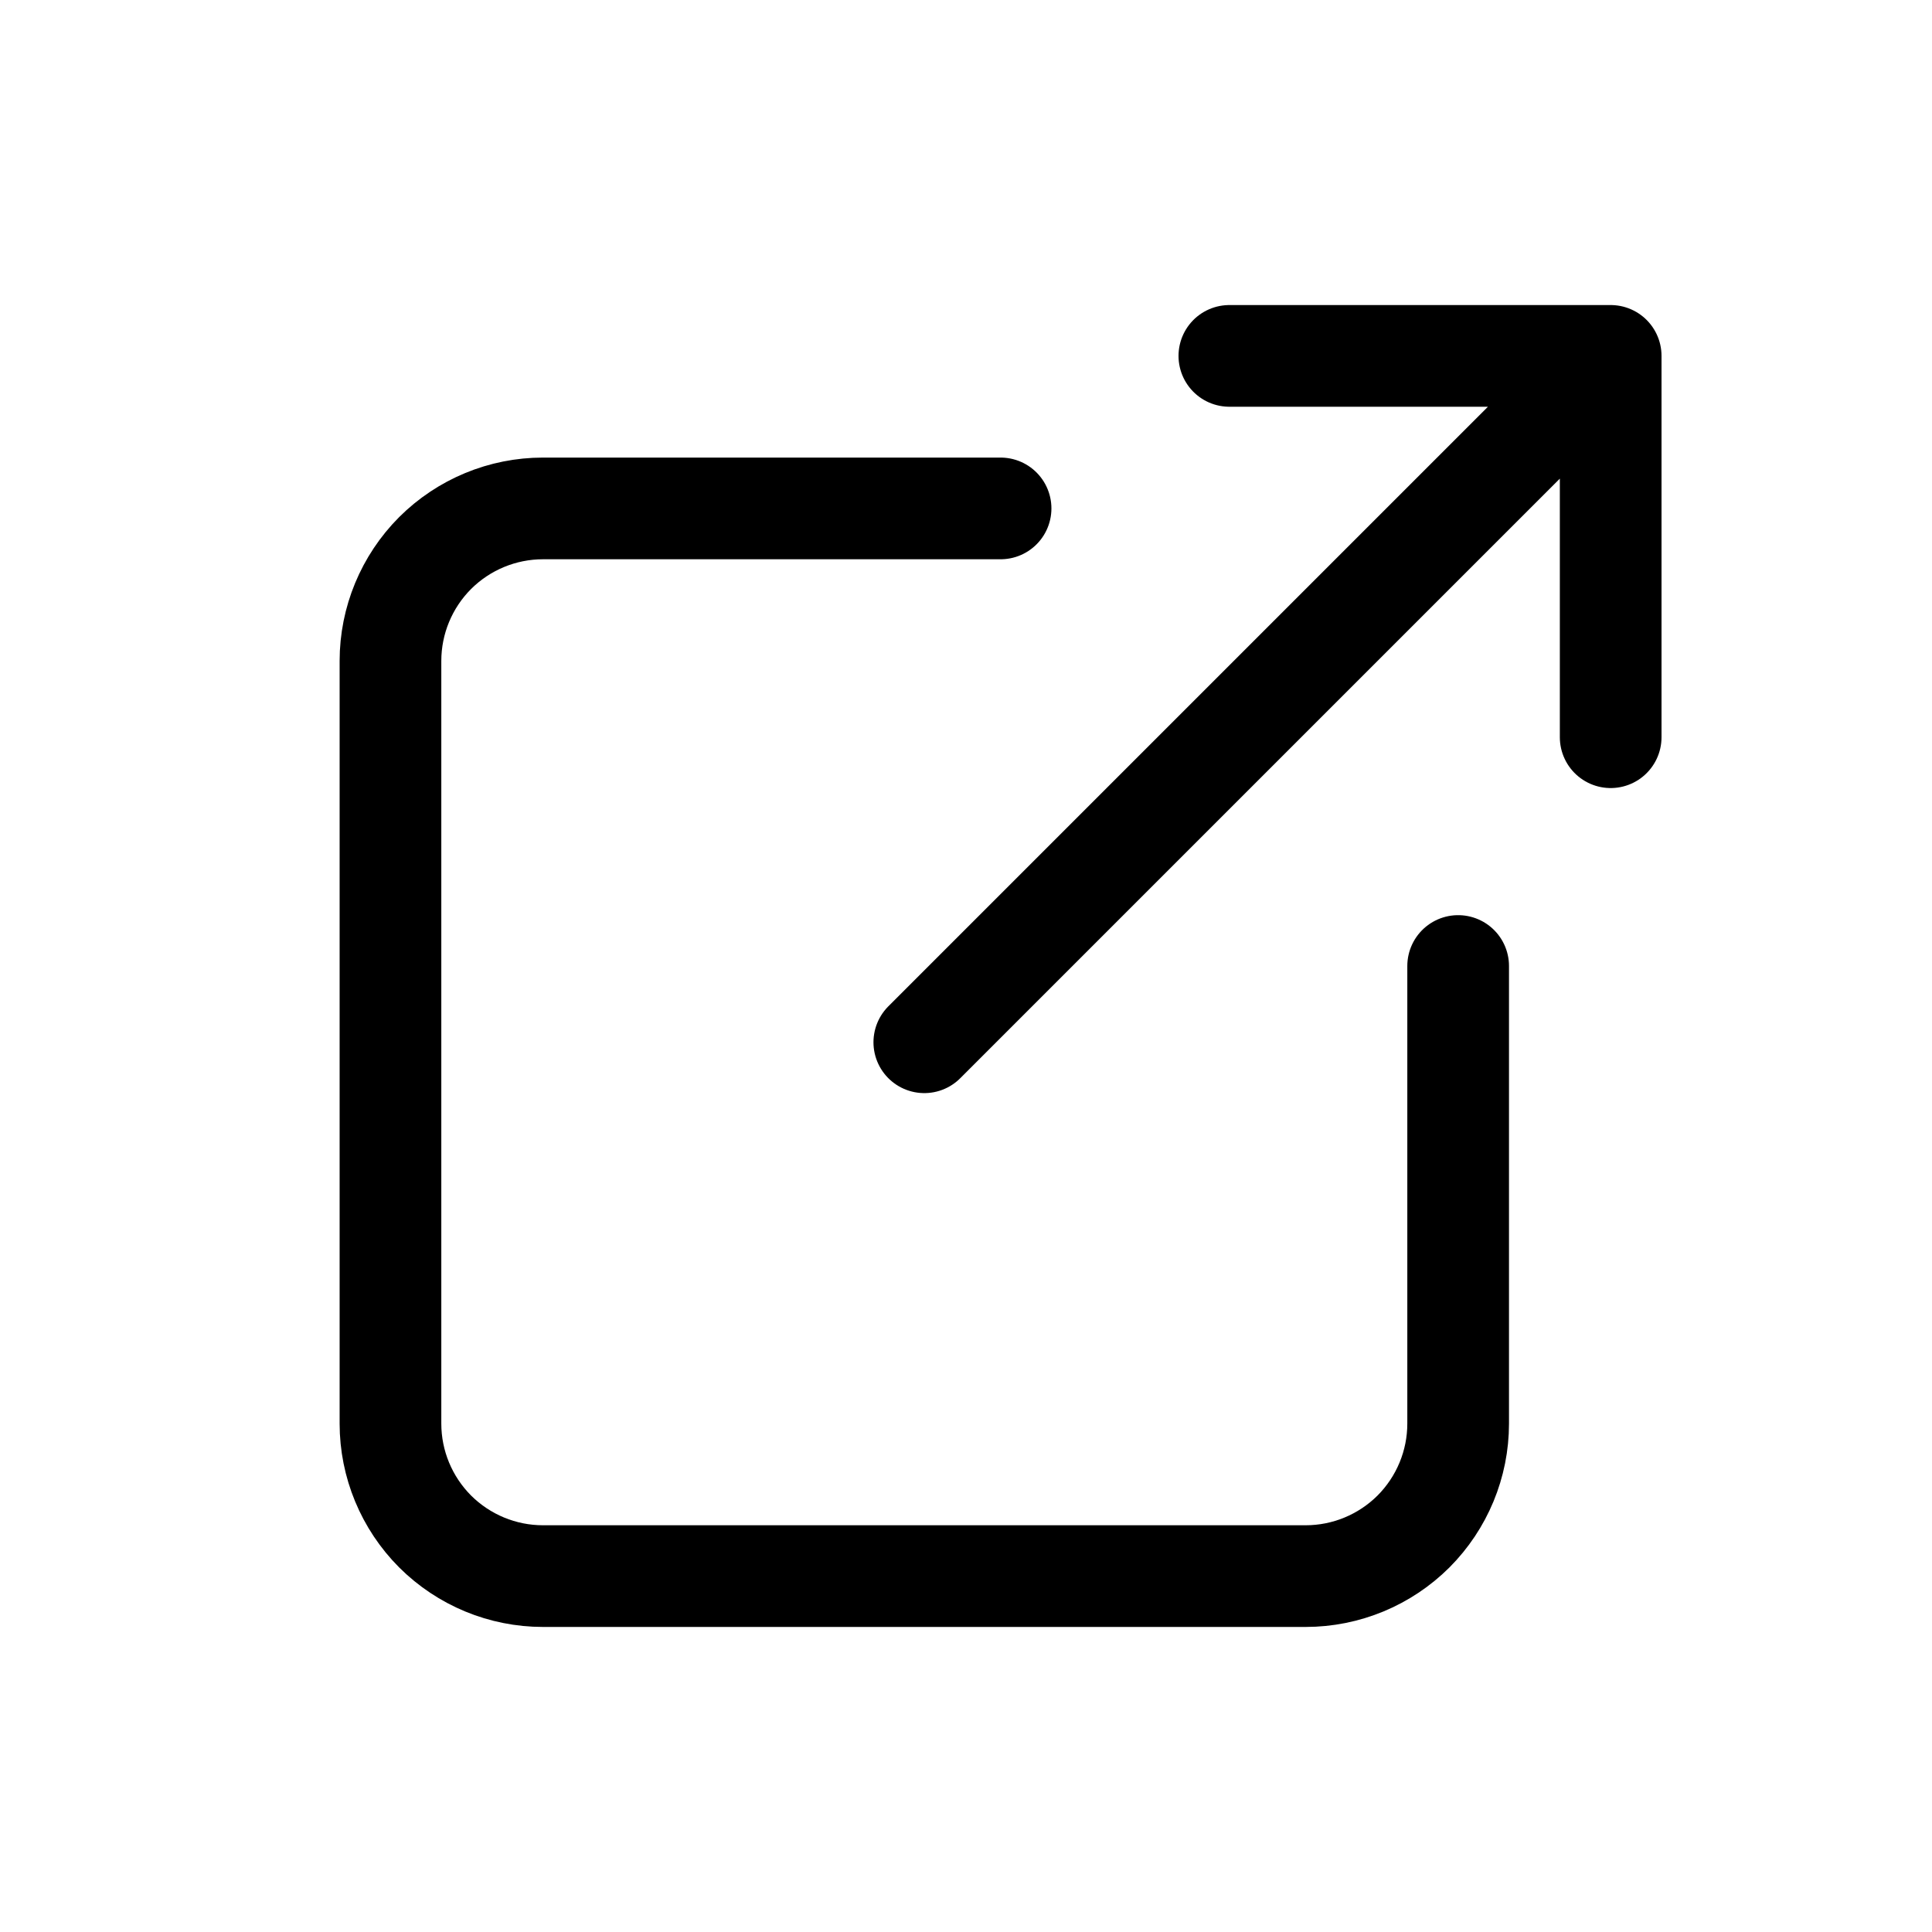 <svg width="19" height="19" viewBox="0 0 19 19" fill="none" xmlns="http://www.w3.org/2000/svg">
<path d="M9.84 5H5.34C4.942 5 4.561 5.158 4.279 5.439C3.998 5.721 3.84 6.102 3.84 6.5V14C3.84 14.398 3.998 14.779 4.279 15.061C4.561 15.342 4.942 15.5 5.34 15.5H12.84C13.238 15.5 13.619 15.342 13.901 15.061C14.182 14.779 14.34 14.398 14.34 14V9.5M9.09 10.25L15.84 3.5M15.84 3.5H12.09M15.84 3.5V7.25" stroke="black" stroke-linecap="round" stroke-linejoin="round"/>
</svg>
